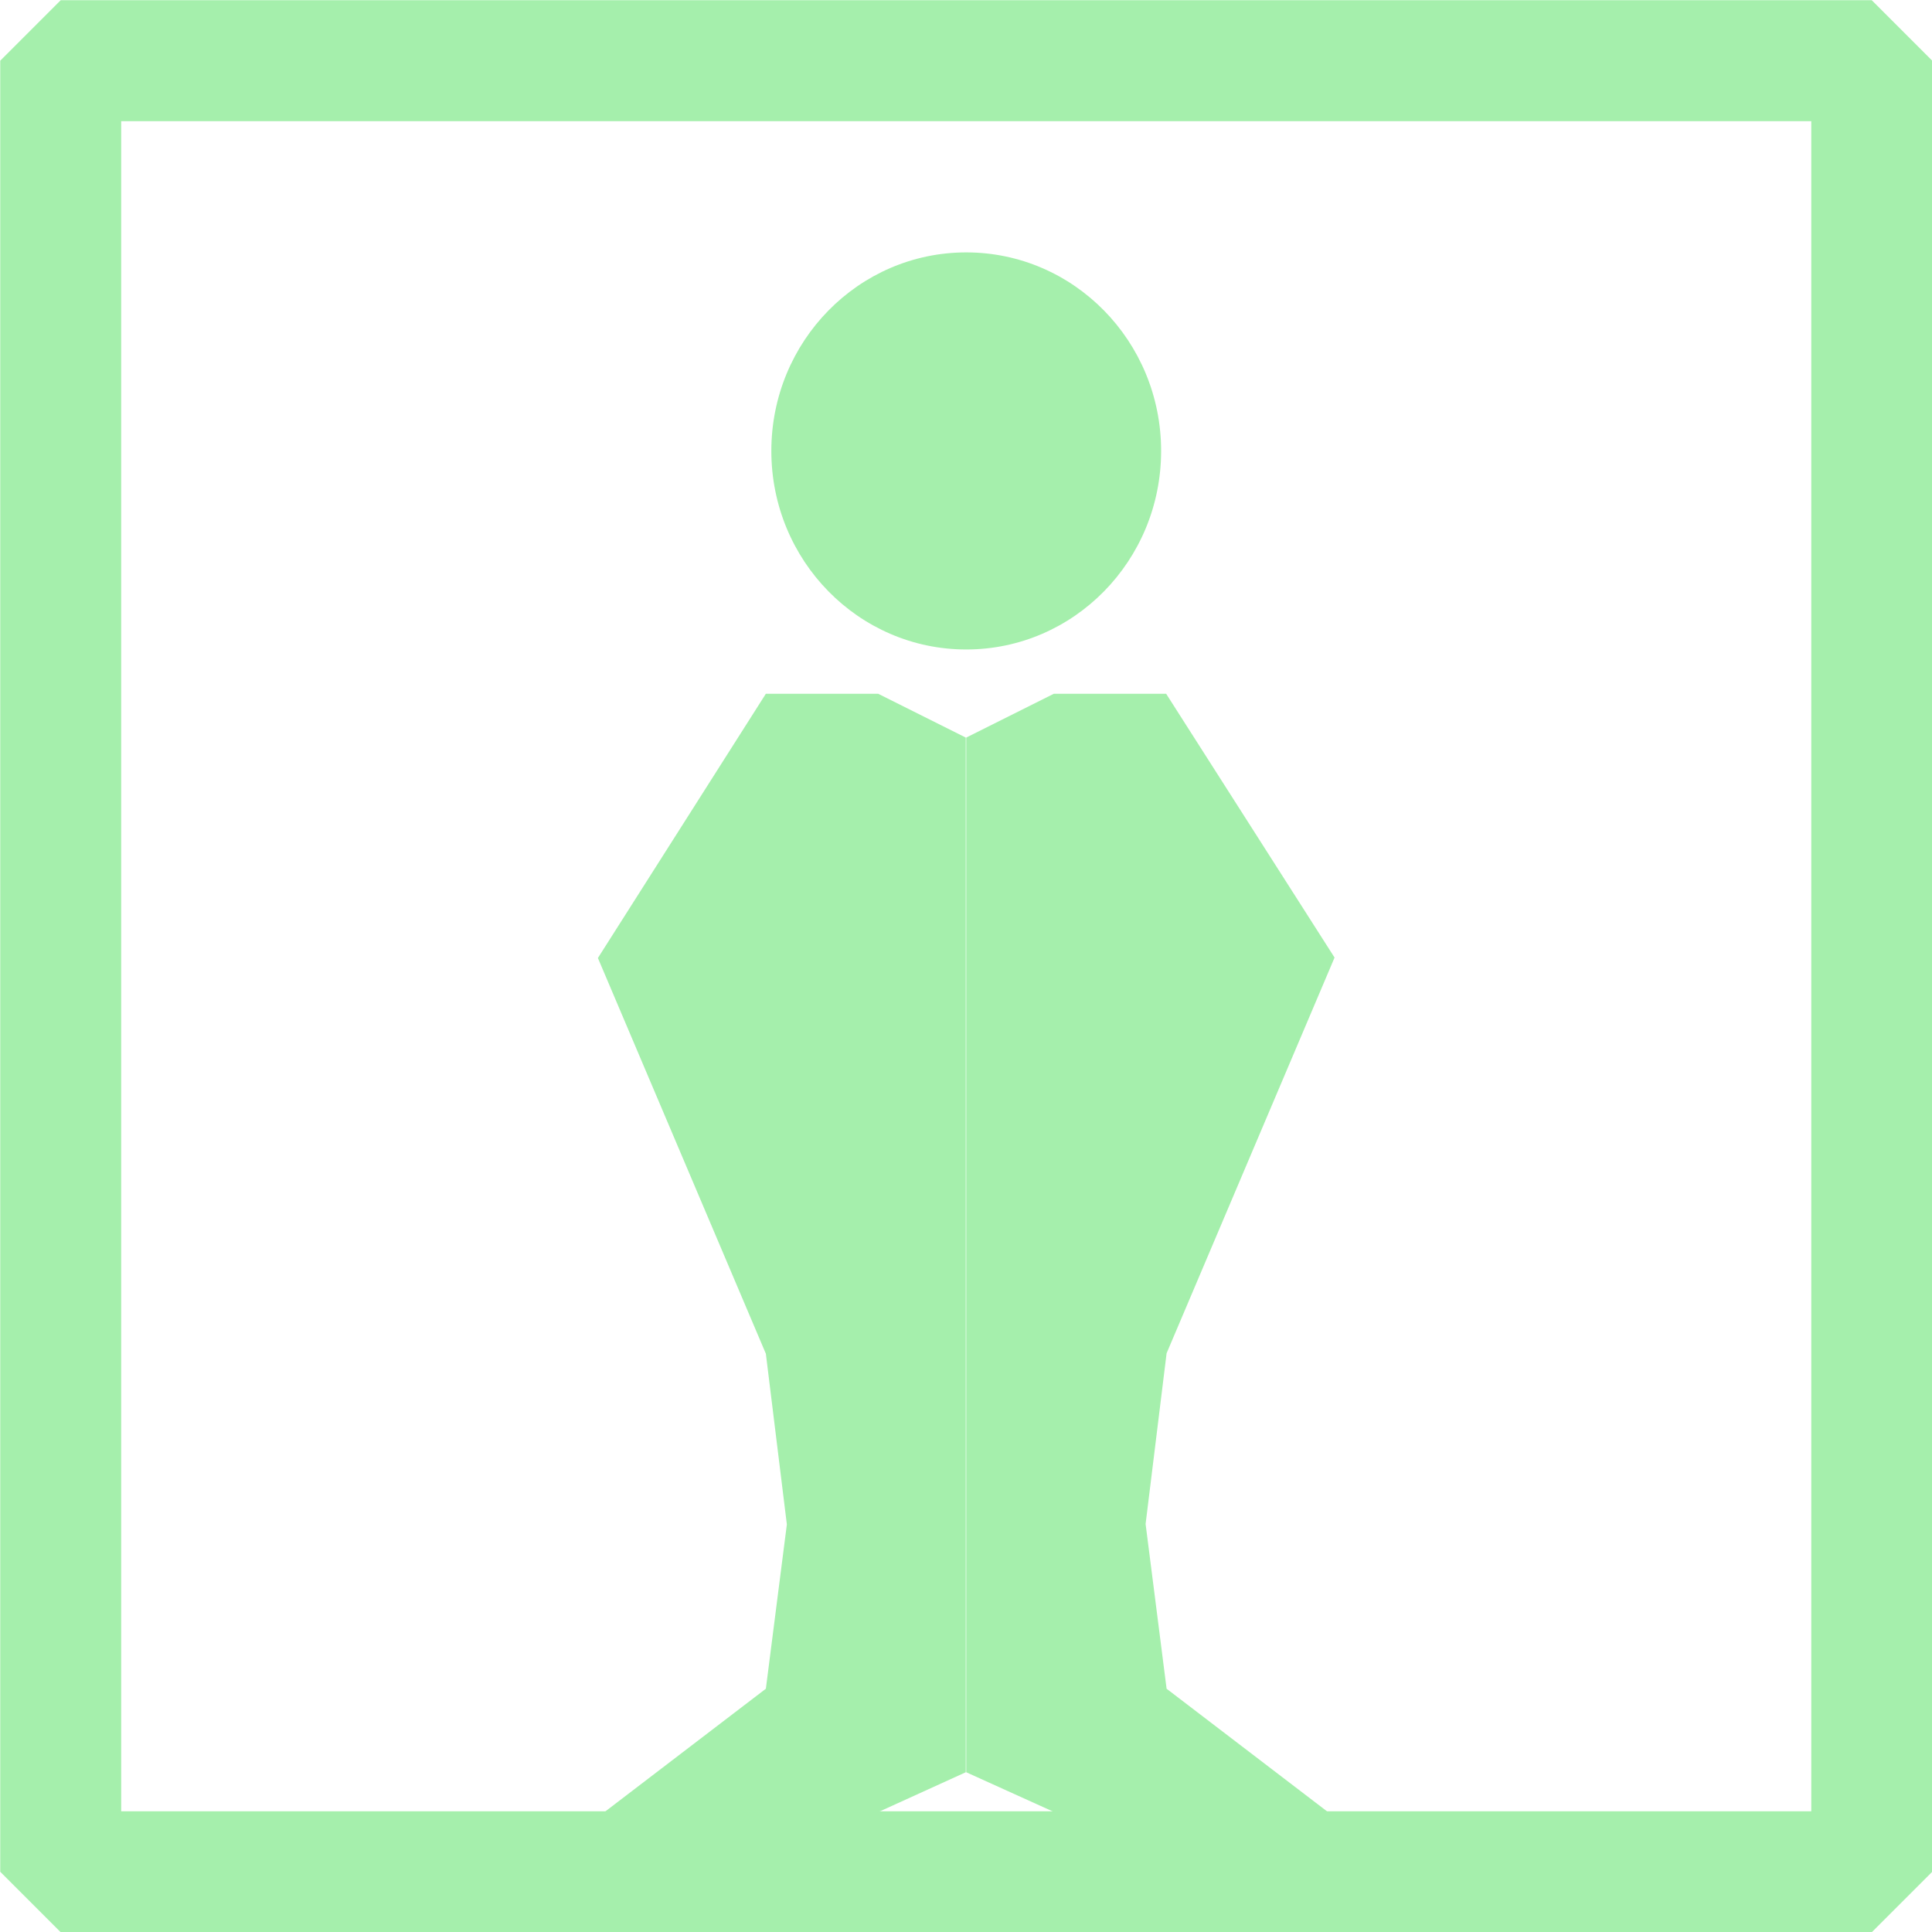 <?xml version="1.0" encoding="UTF-8" standalone="no"?>
<!-- Created with Inkscape (http://www.inkscape.org/) -->

<svg
   width="16"
   height="16"
   viewBox="0 0 4.233 4.233"
   version="1.1"
   id="svg3149"
   inkscape:version="1.2.1 (9c6d41e410, 2022-07-14, custom)"
   sodipodi:docname="resource_viewer_3d.svg"
   xml:space="preserve"
   xmlns:inkscape="http://www.inkscape.org/namespaces/inkscape"
   xmlns:sodipodi="http://sodipodi.sourceforge.net/DTD/sodipodi-0.dtd"
   xmlns="http://www.w3.org/2000/svg"
   xmlns:svg="http://www.w3.org/2000/svg"><sodipodi:namedview
     id="namedview3151"
     pagecolor="#505050"
     bordercolor="#eeeeee"
     borderopacity="1"
     inkscape:pageshadow="0"
     inkscape:pageopacity="0"
     inkscape:pagecheckerboard="0"
     inkscape:document-units="px"
     showgrid="false"
     units="px"
     width="16px"
     inkscape:zoom="5.6568543"
     inkscape:cx="15.026019"
     inkscape:cy="21.213203"
     inkscape:window-width="956"
     inkscape:window-height="1033"
     inkscape:window-x="960"
     inkscape:window-y="18"
     inkscape:window-maximized="1"
     inkscape:current-layer="layer1"
     inkscape:lockguides="true"
     inkscape:showpageshadow="2"
     inkscape:deskcolor="#505050" /><defs
     id="defs3146" /><g
     inkscape:label="Layer 1"
     inkscape:groupmode="layer"
     id="layer1"><path
       id="rect556"
       style="fill:#a5efac;stroke-width:3.128;stroke-linecap:round;stroke-linejoin:round;paint-order:stroke markers fill;fill-opacity:1"
       d="m 1.678,1.52 h 0.246 l 0.192,0.096 V 3.883 L 1.927,3.969 H 1.326 L 1.678,3.7 1.724,3.34 1.678,2.966 1.31,2.099 Z"
       sodipodi:nodetypes="ccccccccccc" /><ellipse
       style="fill:#a5efac;stroke-width:2.47;stroke-linecap:round;stroke-linejoin:round;paint-order:stroke markers fill;fill-opacity:1"
       id="path655"
       cx="2.117"
       cy="0.988"
       rx="0.427"
       ry="0.435" /><path
       id="path657"
       style="fill:#a5efac;stroke-width:3.128;stroke-linecap:round;stroke-linejoin:round;paint-order:stroke markers fill;fill-opacity:1"
       d="M 2.555,1.52 H 2.309 l -0.192,0.096 v 2.267 l 0.19,0.086 h 0.601 l -0.352,-0.269 -0.046,-0.361 0.046,-0.374 0.368,-0.867 z"
       sodipodi:nodetypes="ccccccccccc" /><rect
       style="fill:none;stroke:#a5efac;stroke-width:0.265;stroke-linecap:round;stroke-linejoin:bevel;stroke-opacity:1"
       id="rect311"
       width="3.968"
       height="3.968"
       x="0.133"
       y="0.133" /></g></svg>
